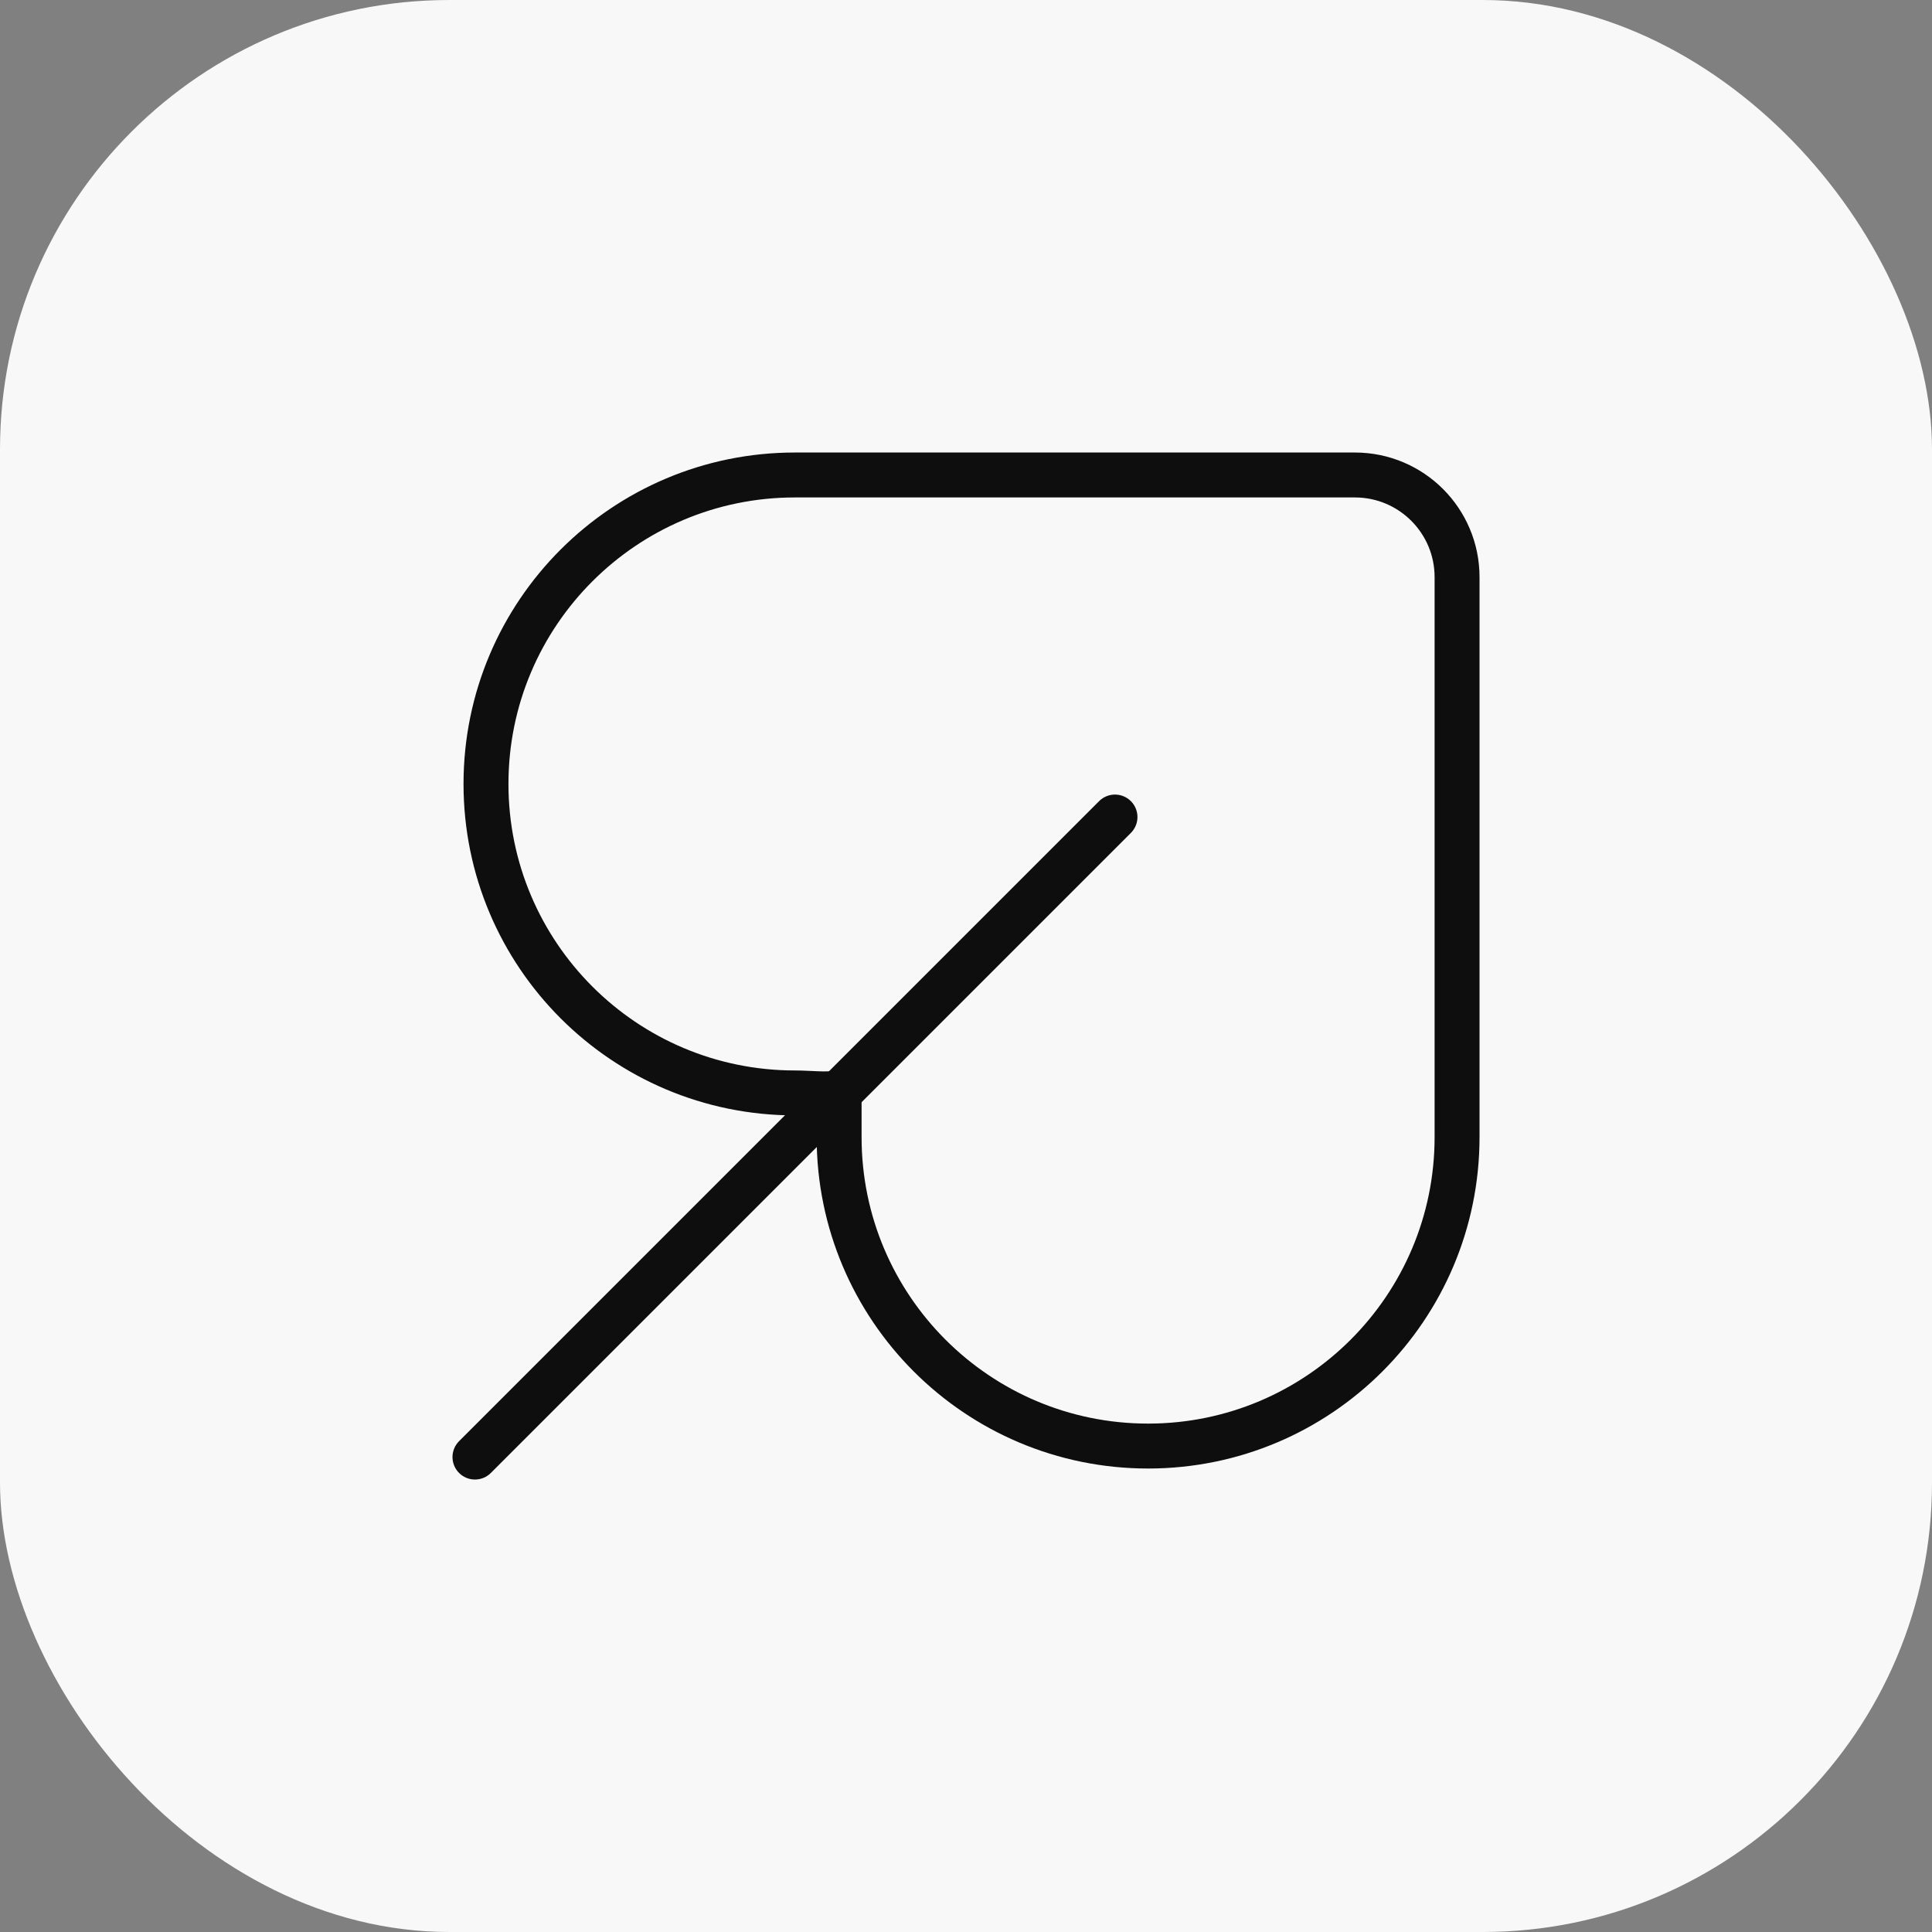 <svg width="86" height="86" viewBox="0 0 86 86" fill="none" xmlns="http://www.w3.org/2000/svg">
<rect x="0" y="0" width="86" height="86" fill="#808080" stroke="none"/>
<g clip-path="url(#clip0_2739_25299)">
<rect width="86" height="86" rx="20" fill="#F8F8F8"/>
<path d="M49.632 36.369L21.142 64.859" stroke="#0E0E0E" stroke-width="2" stroke-linecap="round" stroke-linejoin="round"/>
<path d="M64.859 25.692C64.859 23.178 62.823 21.143 60.31 21.143C52.166 21.143 35.89 21.143 35.387 21.143C27.791 21.143 21.633 27.3 21.633 34.896C21.633 42.492 27.791 48.65 35.387 48.65C36.059 48.65 36.703 48.745 37.352 48.65C37.352 48.65 37.352 49.943 37.352 50.615C37.352 58.211 43.509 64.369 51.105 64.369C58.701 64.369 64.859 58.211 64.859 50.615C64.859 50.112 64.859 33.836 64.859 25.692Z" stroke="#0E0E0E" stroke-width="2" stroke-linecap="round" stroke-linejoin="round"/>
</g>
<defs>
<clipPath id="clip0_2739_25299">
<rect width="86" height="86" fill="white"/>
</clipPath>
</defs>
</svg>
